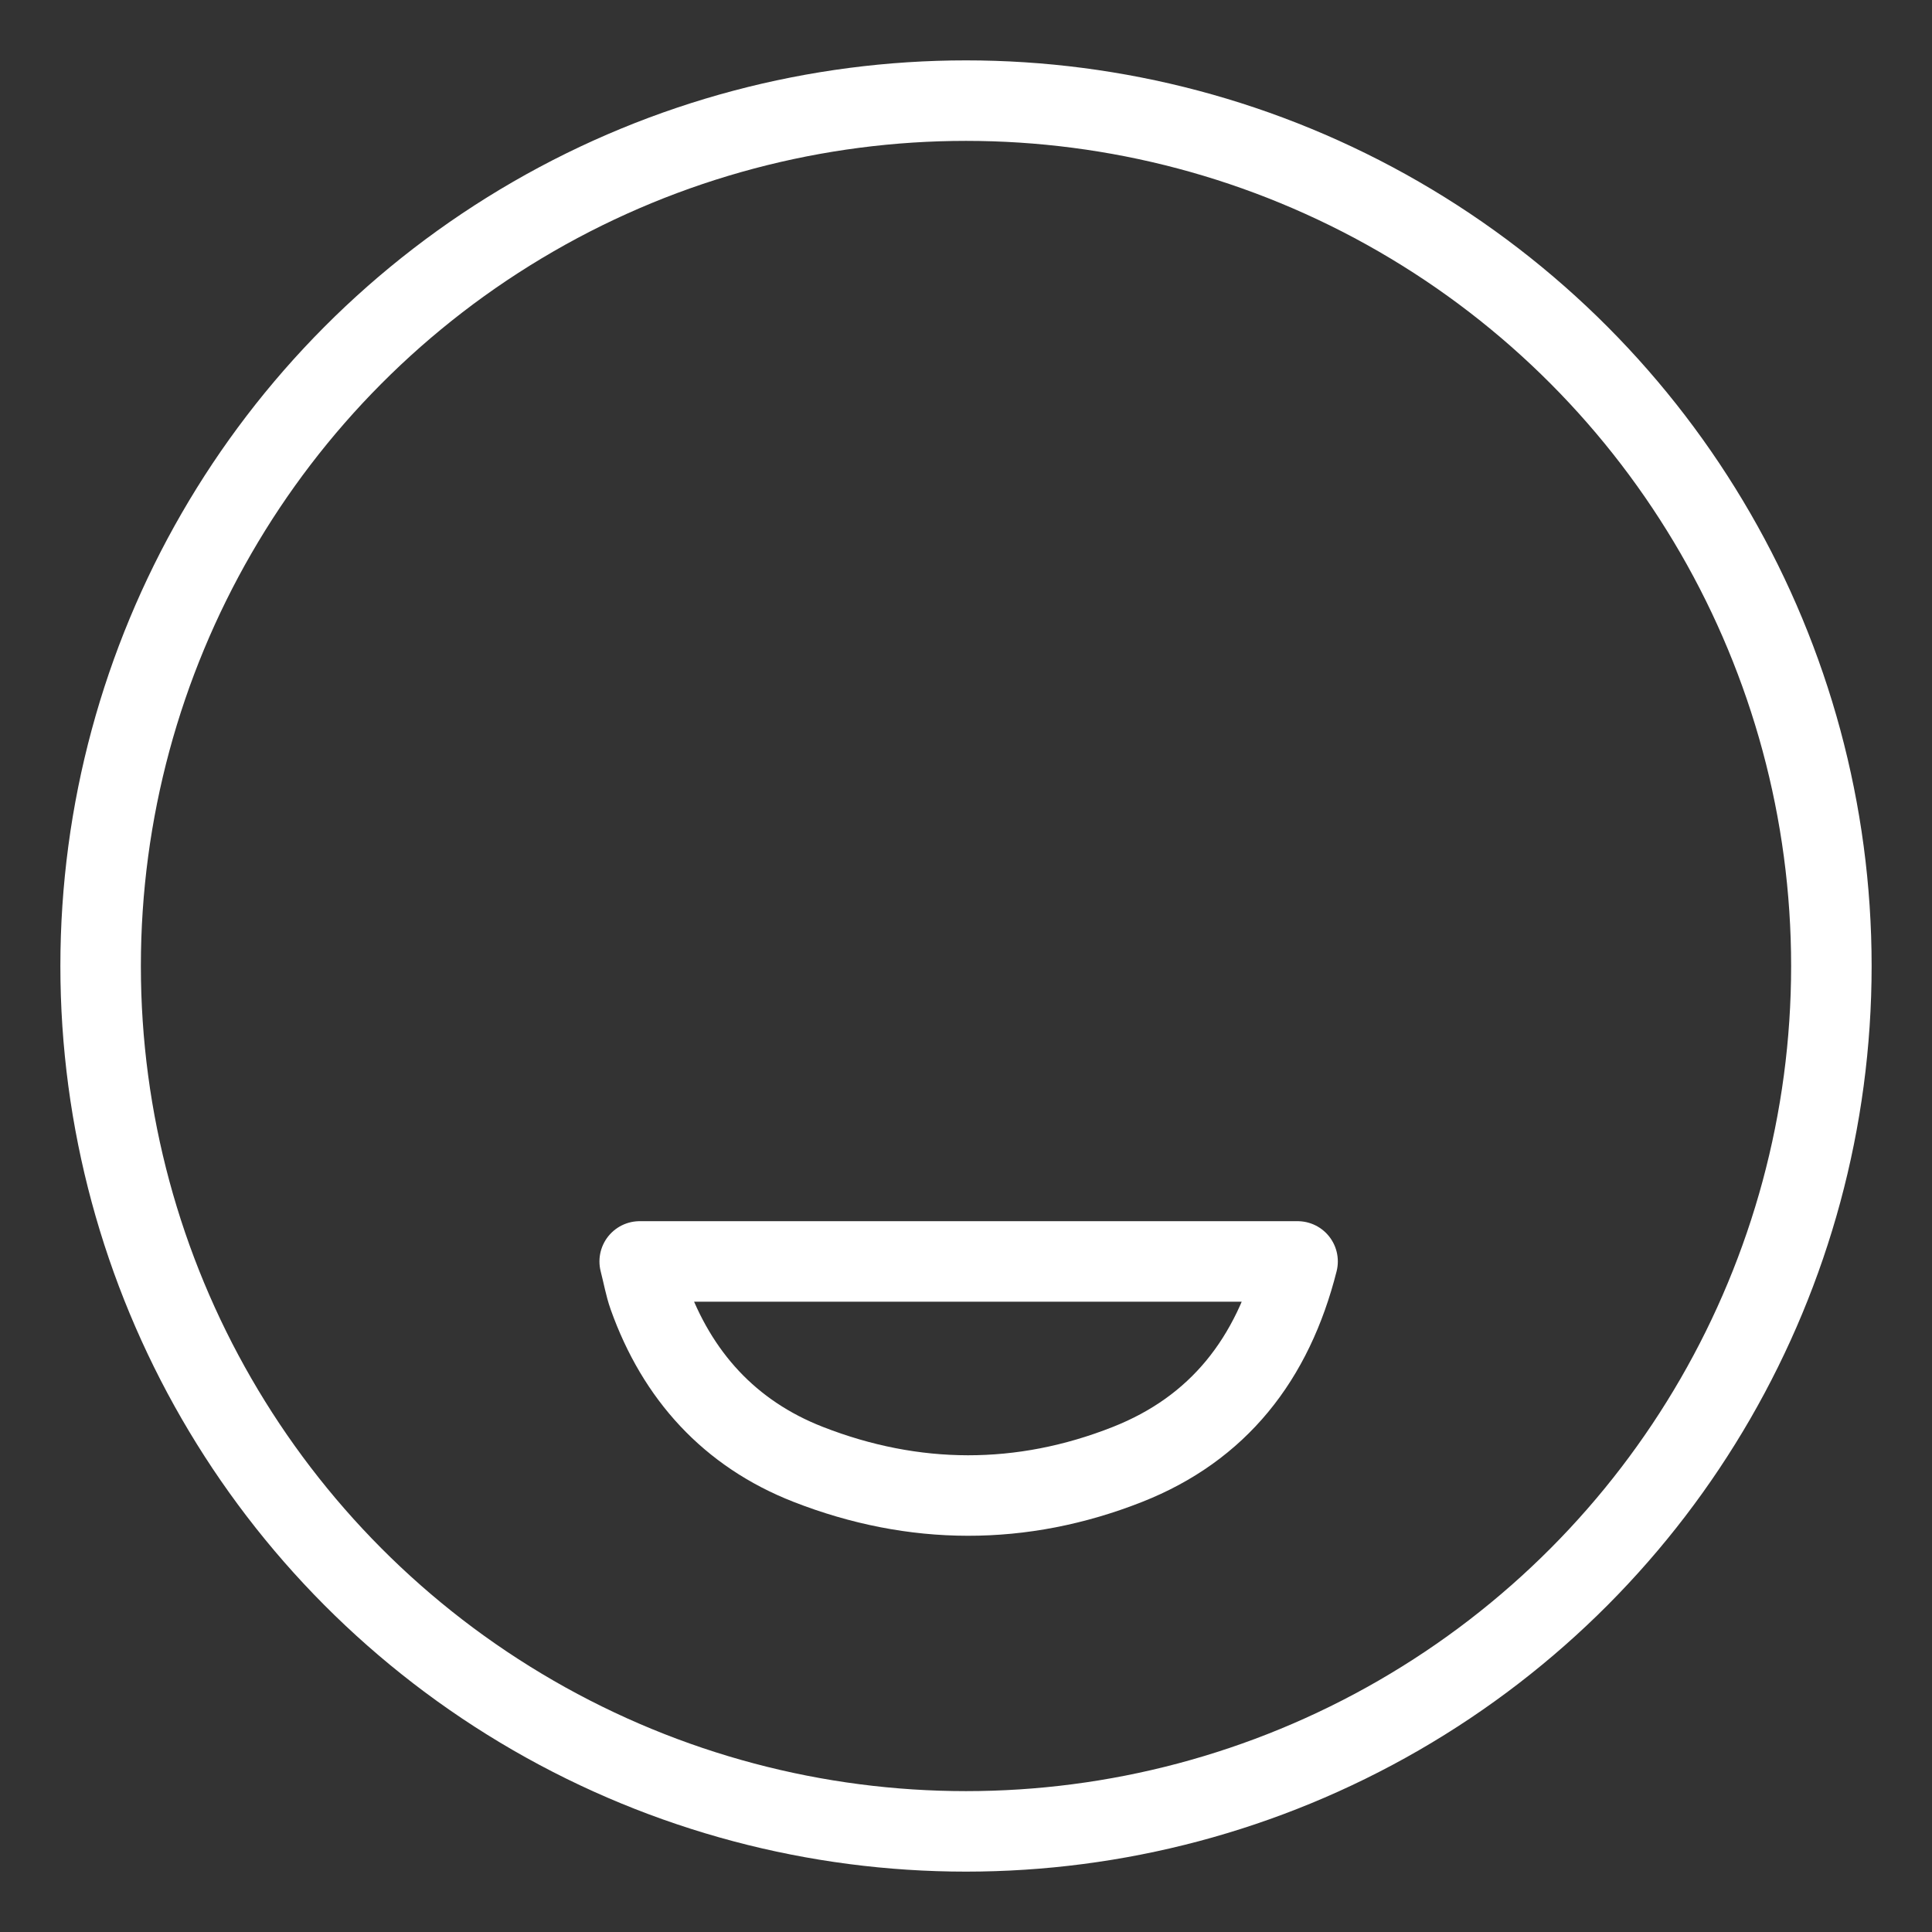 <?xml version="1.0" encoding="UTF-8"?><svg id="b" xmlns="http://www.w3.org/2000/svg" viewBox="0 0 48 48"><rect x="0" y="0" width="48" height="48" fill="#333333" stroke="none"/><defs><style>.c{stroke-width:2px;fill:none;stroke:#fff;stroke-linecap:round;stroke-linejoin:round;}</style></defs><circle class="c" cx="24" cy="24" r="21.5"/><path class="c" d="m32.238,31.34c-.616,2.436-1.974,4.155-4.228,5.044-2.623,1.035-5.305,1.024-7.931-.002-1.95-.762-3.26-2.204-3.964-4.181-.09-.253-.135-.521-.222-.861h16.345Z"/></svg>